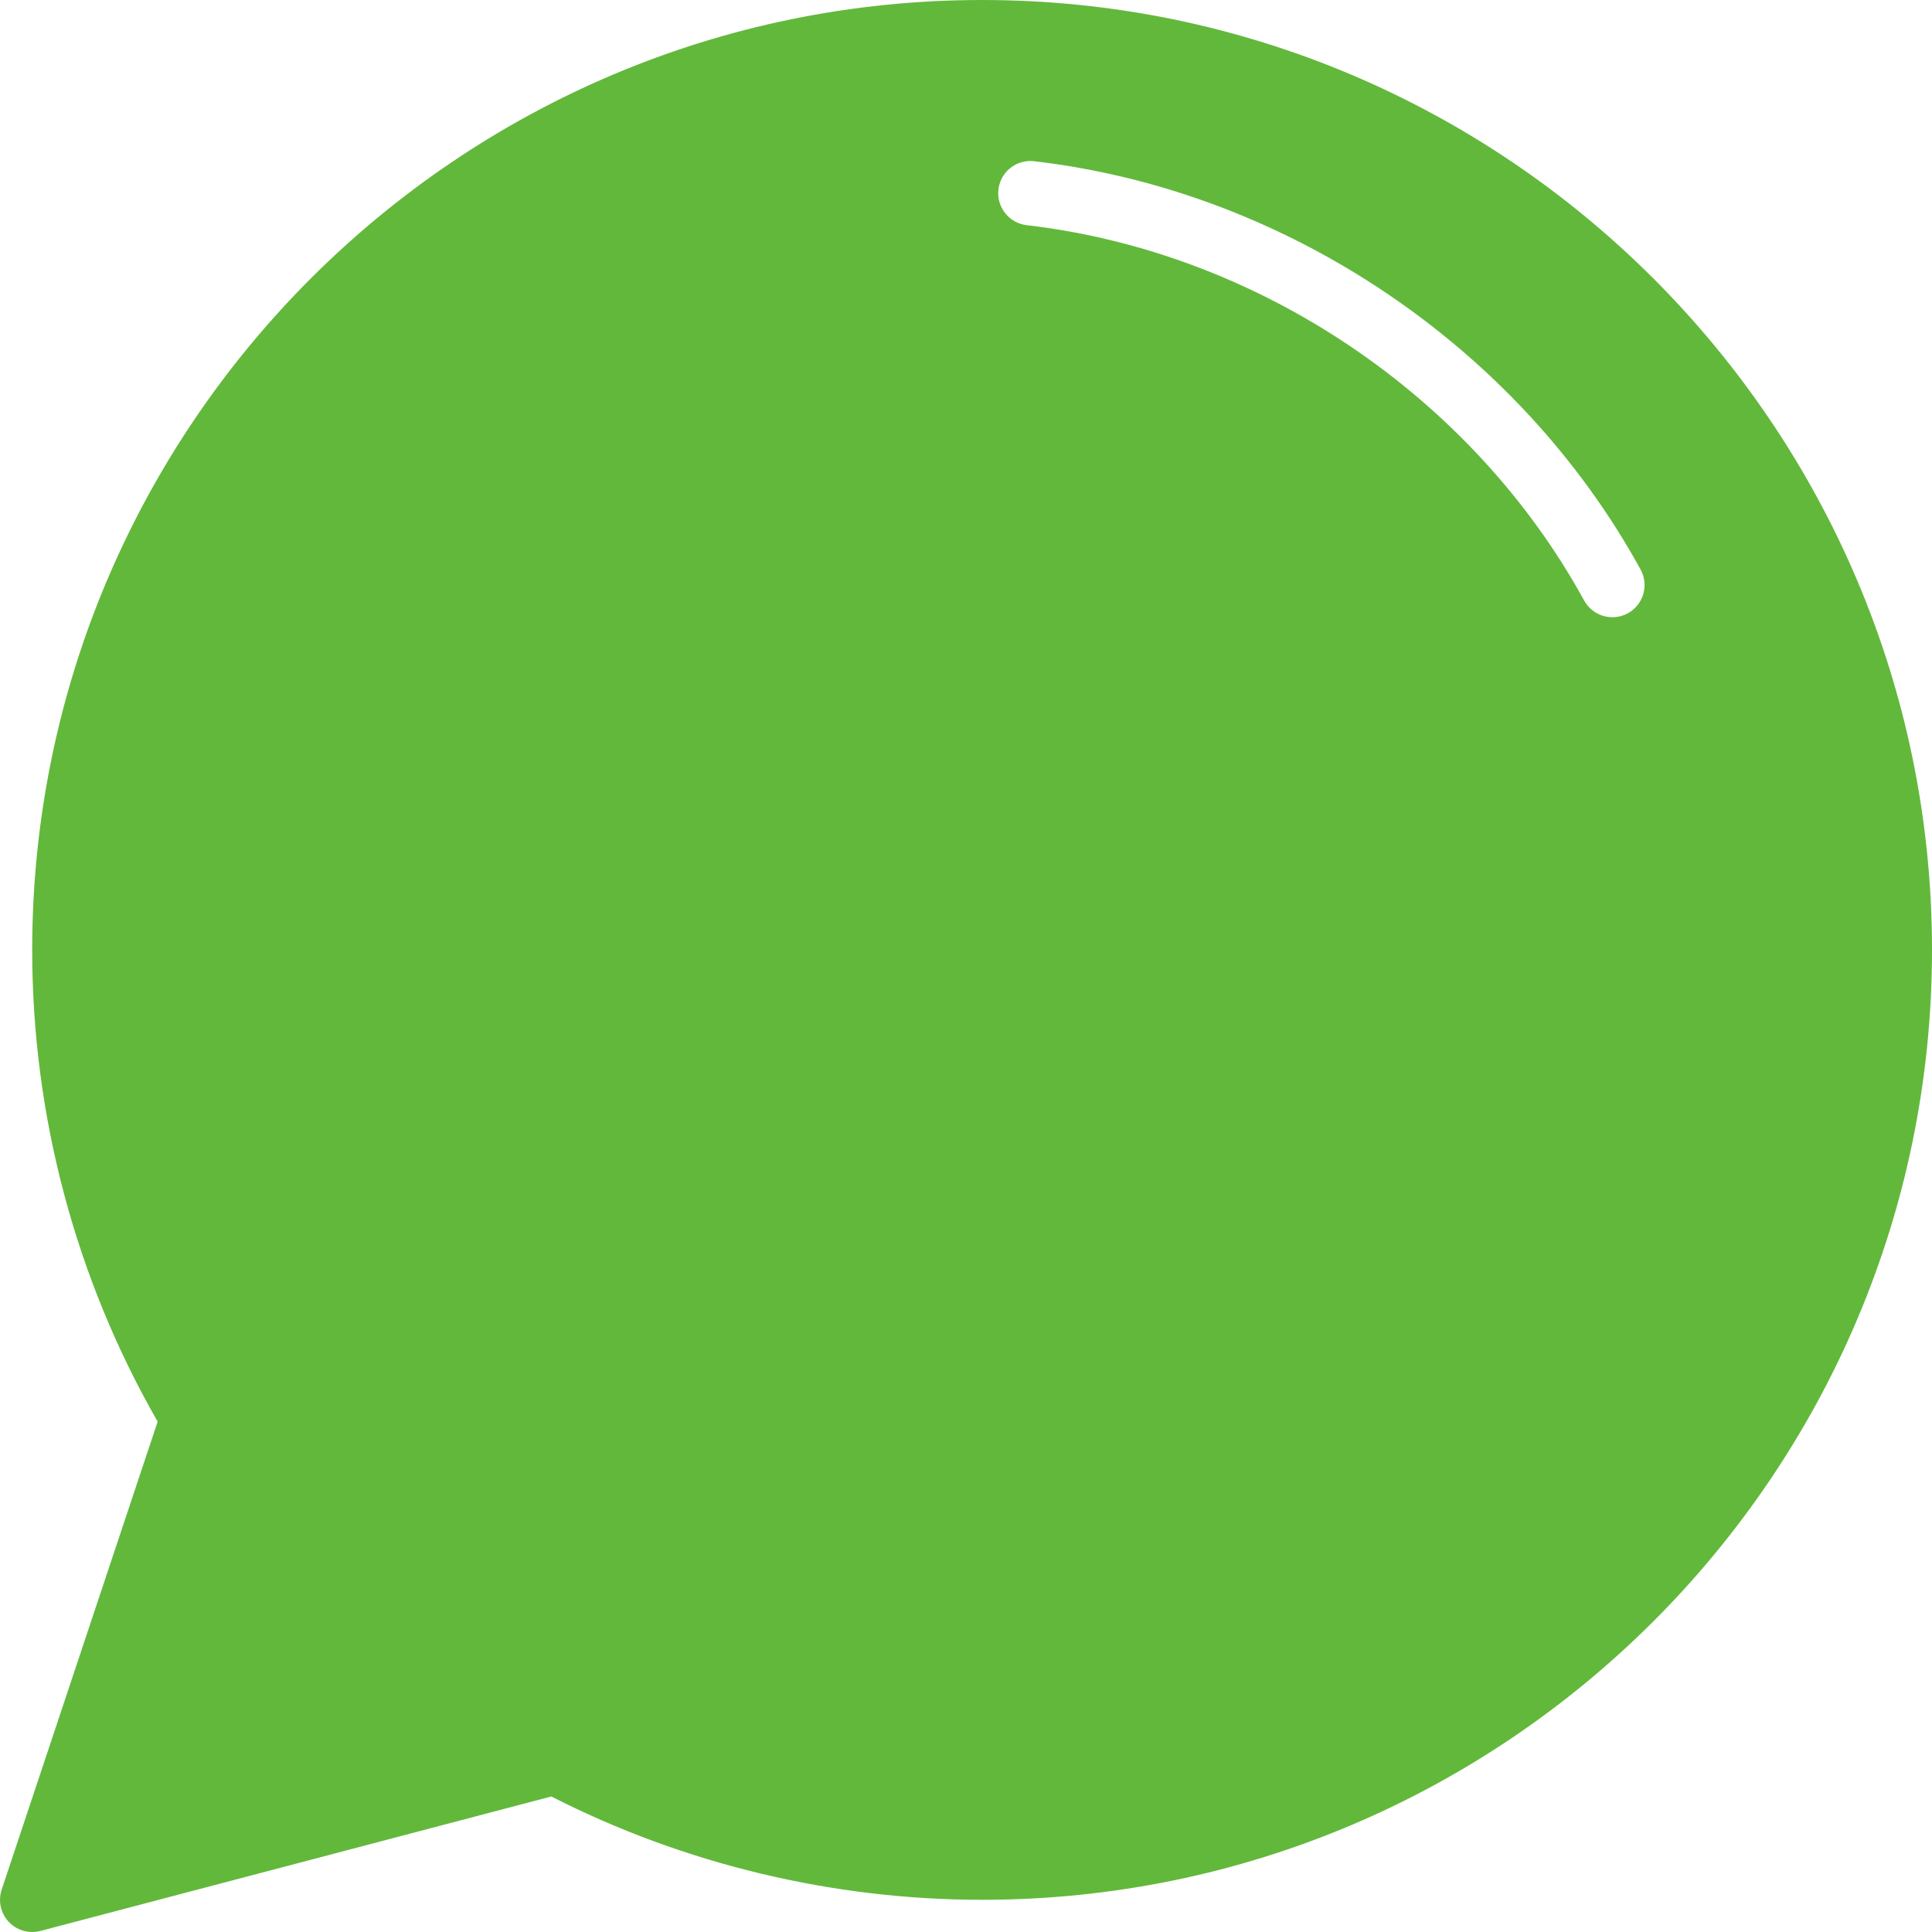 <?xml version="1.0" encoding="iso-8859-1"?>
<!-- Generator: Adobe Illustrator 18.0.0, SVG Export Plug-In . SVG Version: 6.00 Build 0)  -->
<!DOCTYPE svg PUBLIC "-//W3C//DTD SVG 1.1//EN" "http://www.w3.org/Graphics/SVG/1.1/DTD/svg11.dtd">
<svg xmlns="http://www.w3.org/2000/svg" xmlns:xlink="http://www.w3.org/1999/xlink" version="1.1" id="Capa_1" x="0px" y="0px" viewBox="0 0 60 60" style="enable-background:new 0 0 60 60;" xml:space="preserve" width="512px" height="512px">
<path d="M30.5,0C14.233,0,1,13.233,1,29.5c0,5.147,1.346,10.203,3.896,14.65L0.052,58.684c-0.116,0.349-0.032,0.732,0.219,1  C0.462,59.888,0.727,60,1,60c0.085,0,0.17-0.011,0.255-0.033l15.866-4.176C21.243,57.892,25.859,59,30.5,59  C46.766,59,60,45.767,60,29.5S46.766,0,30.5,0z M50.555,19.045c-0.153,0.083-0.318,0.123-0.48,0.123  c-0.354,0-0.695-0.188-0.878-0.519C45.71,12.294,39.077,7.828,31.885,6.993c-0.549-0.063-0.941-0.56-0.878-1.108  c0.063-0.547,0.557-0.943,1.108-0.878c7.825,0.908,15.042,5.767,18.835,12.681C51.216,18.172,51.038,18.78,50.555,19.045z" fill="#62b83b"/>
<g>
</g>
<g>
</g>
<g>
</g>
<g>
</g>
<g>
</g>
<g>
</g>
<g>
</g>
<g>
</g>
<g>
</g>
<g>
</g>
<g>
</g>
<g>
</g>
<g>
</g>
<g>
</g>
<g>
</g>
</svg>
